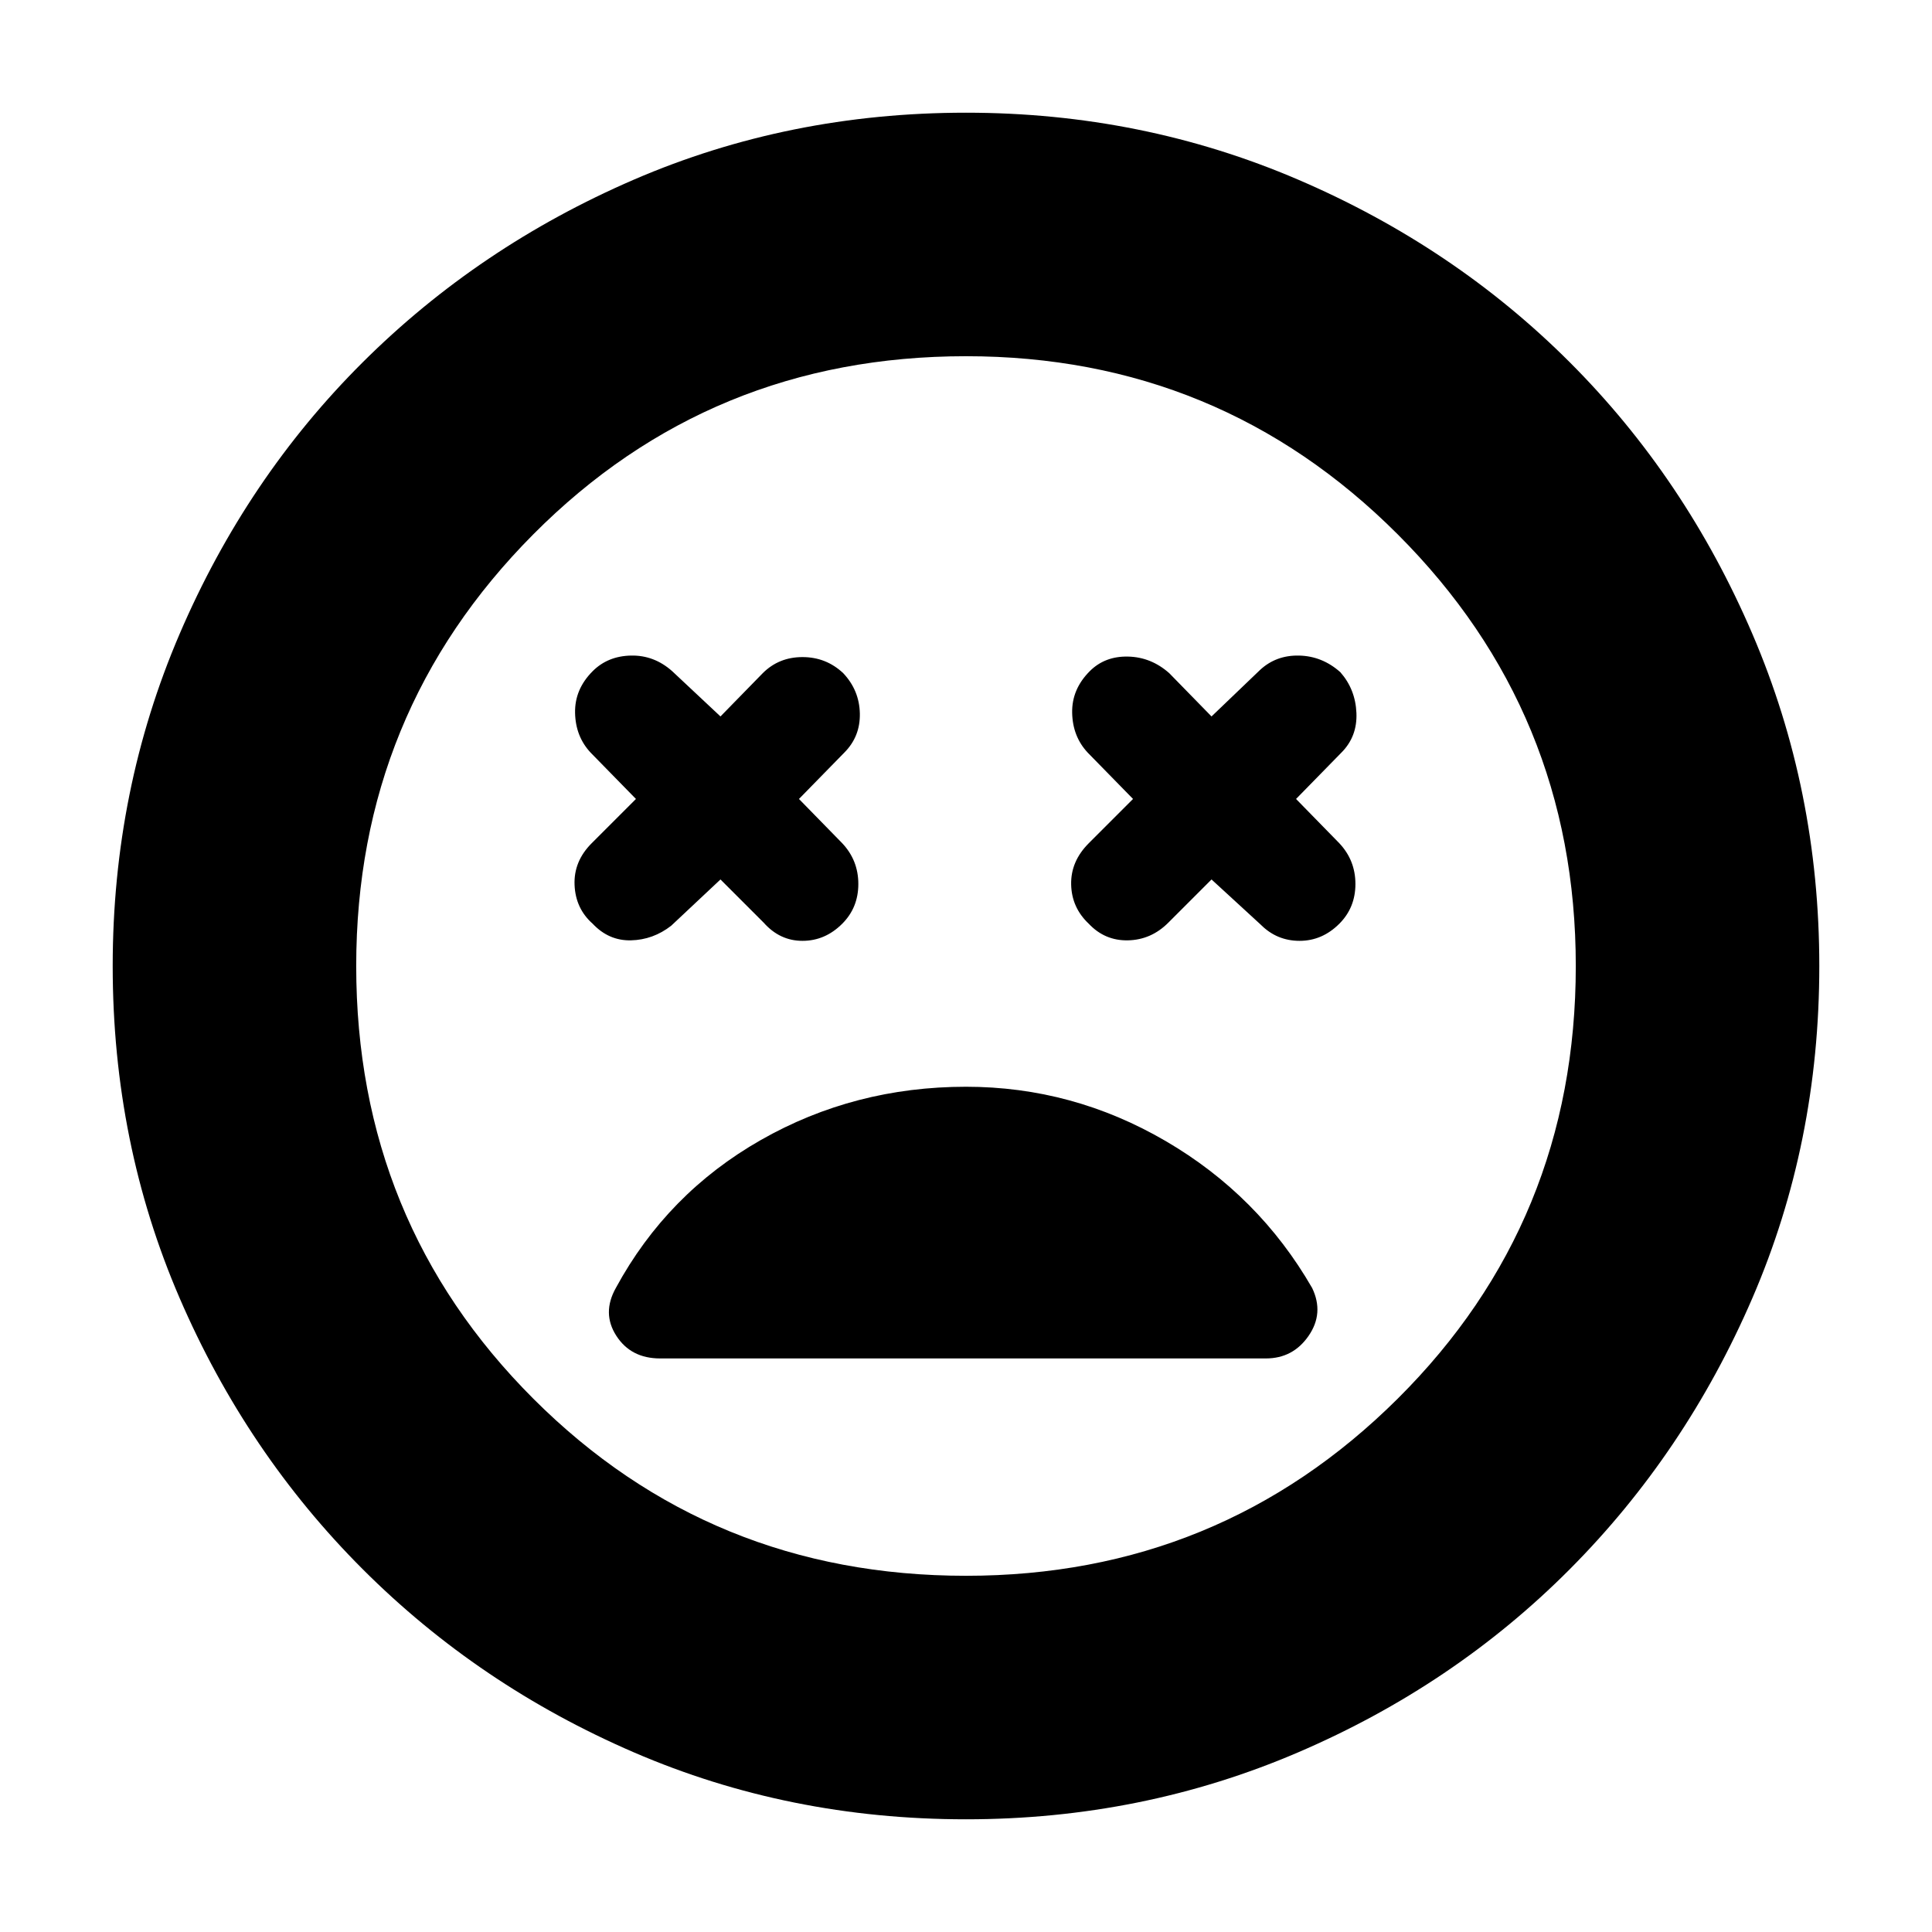 <svg xmlns="http://www.w3.org/2000/svg" height="24" viewBox="0 -960 960 960" width="24"><path d="m358-523 21.5 21.5q8 9 19.25 9t19.75-8.5q8-8 8-19.75t-8-20.25L397-563l22.5-23q8-8 7.75-19.5t-8.25-20q-8.5-8-20.25-8t-19.75 8L358-604l-24-22.5q-9-8-20.5-7.75t-19 7.75q-9 9-8.75 20.75T293.5-586l22.5 23-22 22q-9 9-8.5 20.75t9 19.25q8 8.5 19 8.25t20-7.25l24.5-23Zm244 0 24.5 22.5q8 8 19.25 8t19.75-8.5q8-8 8-19.75t-8-20.25L644-563l22.5-23q8-8 7.5-19.75T666-626q-9-8-20.5-8.25T626-627l-24 23-21-21.5q-9-8-20.5-8.25t-19 7.25q-9 9-8.75 20.75T540.5-586l22.5 23-22 22q-9 9-8.75 20.5T541-501q8 8.5 19.5 8.25t20-8.75L602-523ZM480-56q-88 0-165-33.25t-134.75-91Q122.5-238 89.25-315T56-480q0-87.5 33.25-165t91-135Q238-837.5 315-870.75T480-904q87.5 0 165 33.25T780-780q57.5 57.5 90.75 135T904-480q0 88-33.25 165T780-180.25q-57.5 57.75-135 91T480-56Zm0-424Zm0 303q126 0 214.5-88T783-480q0-126-88.5-214.5T480-783q-127 0-215 88.5T177-480q0 127 88 215t215 88Zm0-243q-55.5 0-102 26.5T306-320q-7 12.5.25 23.75T328-285h301q13.5 0 21.25-11.25T652-320q-26.5-46-72.75-73T480-420Z"/></svg>